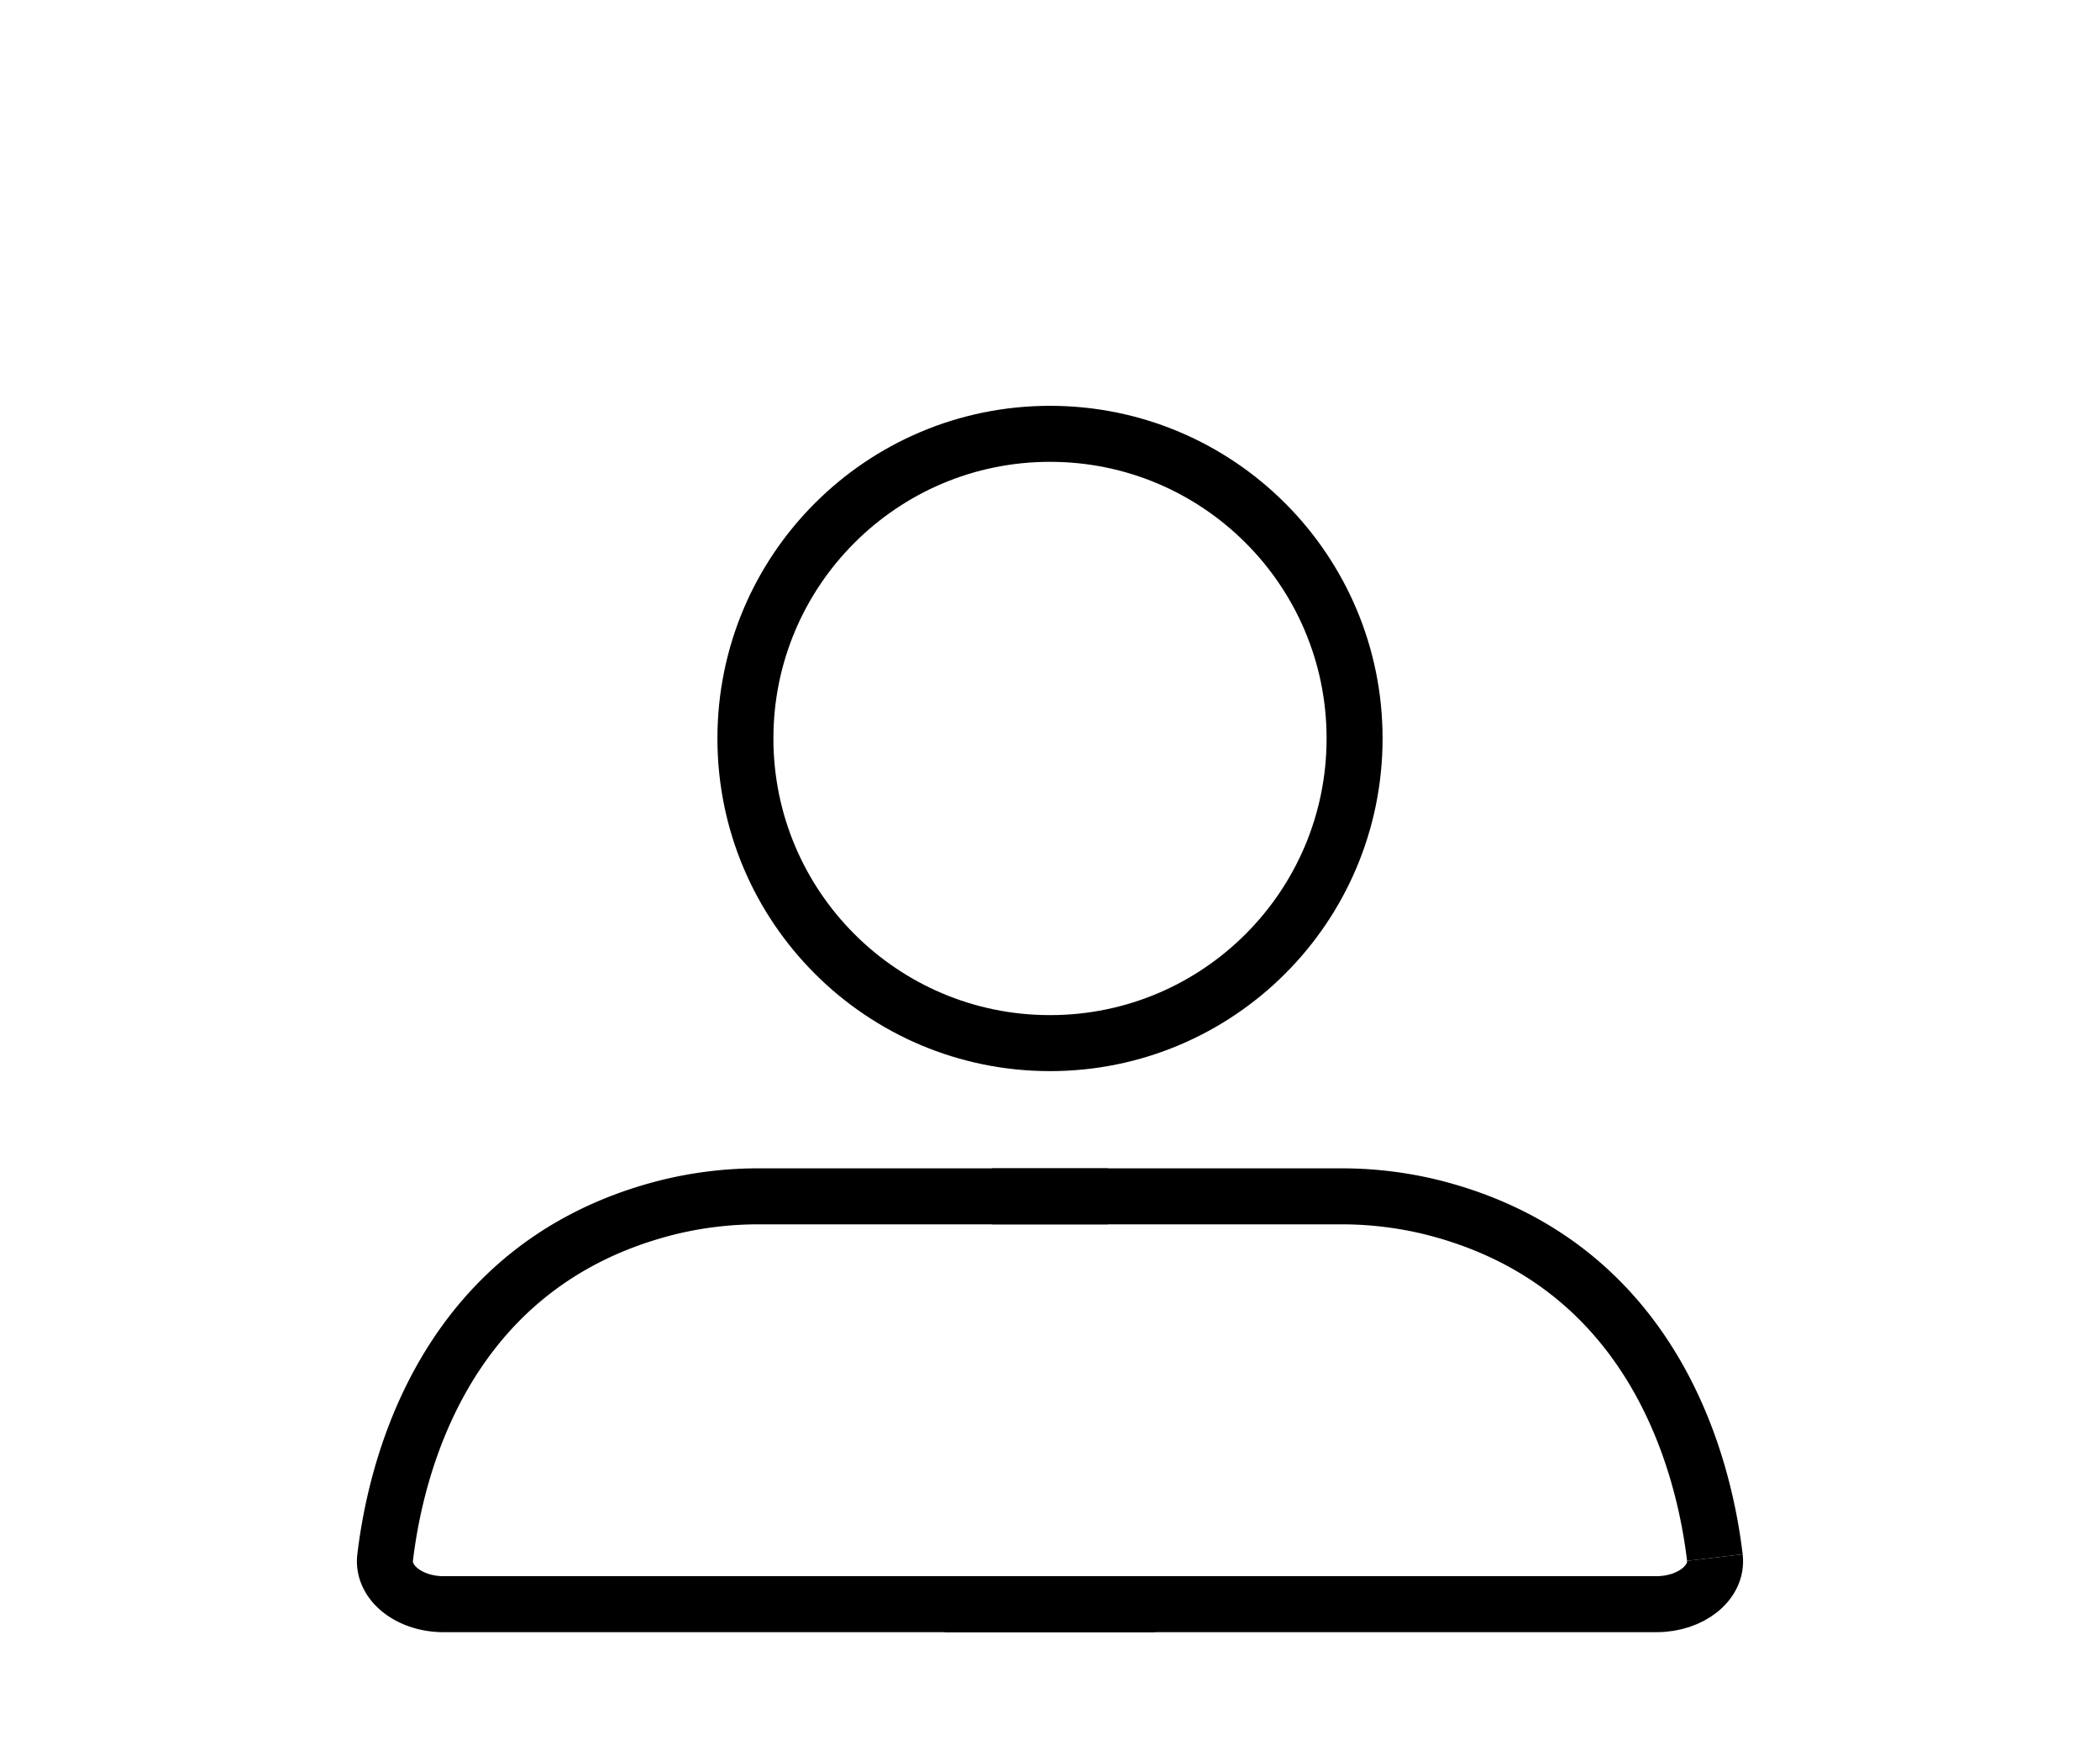 <svg id="Layer_1" data-name="Layer 1" xmlns="http://www.w3.org/2000/svg" width="562.6" height="471.64" viewBox="0 0 562.6 471.64"><defs><style>.cls-1{fill:none;stroke:#000;stroke-miterlimit:10;stroke-width:15px;}</style></defs><title>Artboard 4</title><circle class="cls-1" cx="281.3" cy="197.8" r="81.6"/><path class="cls-1" d="M459.42,417.19c.8,6.72-6.44,12.49-15.67,12.49H253.12"/><path class="cls-1" d="M296.78,320.44H203.54a101.25,101.25,0,0,0-24.42,2.89c-59.7,14.89-73,69.1-75.94,93.86-.8,6.72,6.44,12.49,15.67,12.49H309.48"/><path class="cls-1" d="M265.82,320.44h93.24a101.25,101.25,0,0,1,24.42,2.89c59.7,14.89,73,69.1,75.94,93.86"/></svg>
